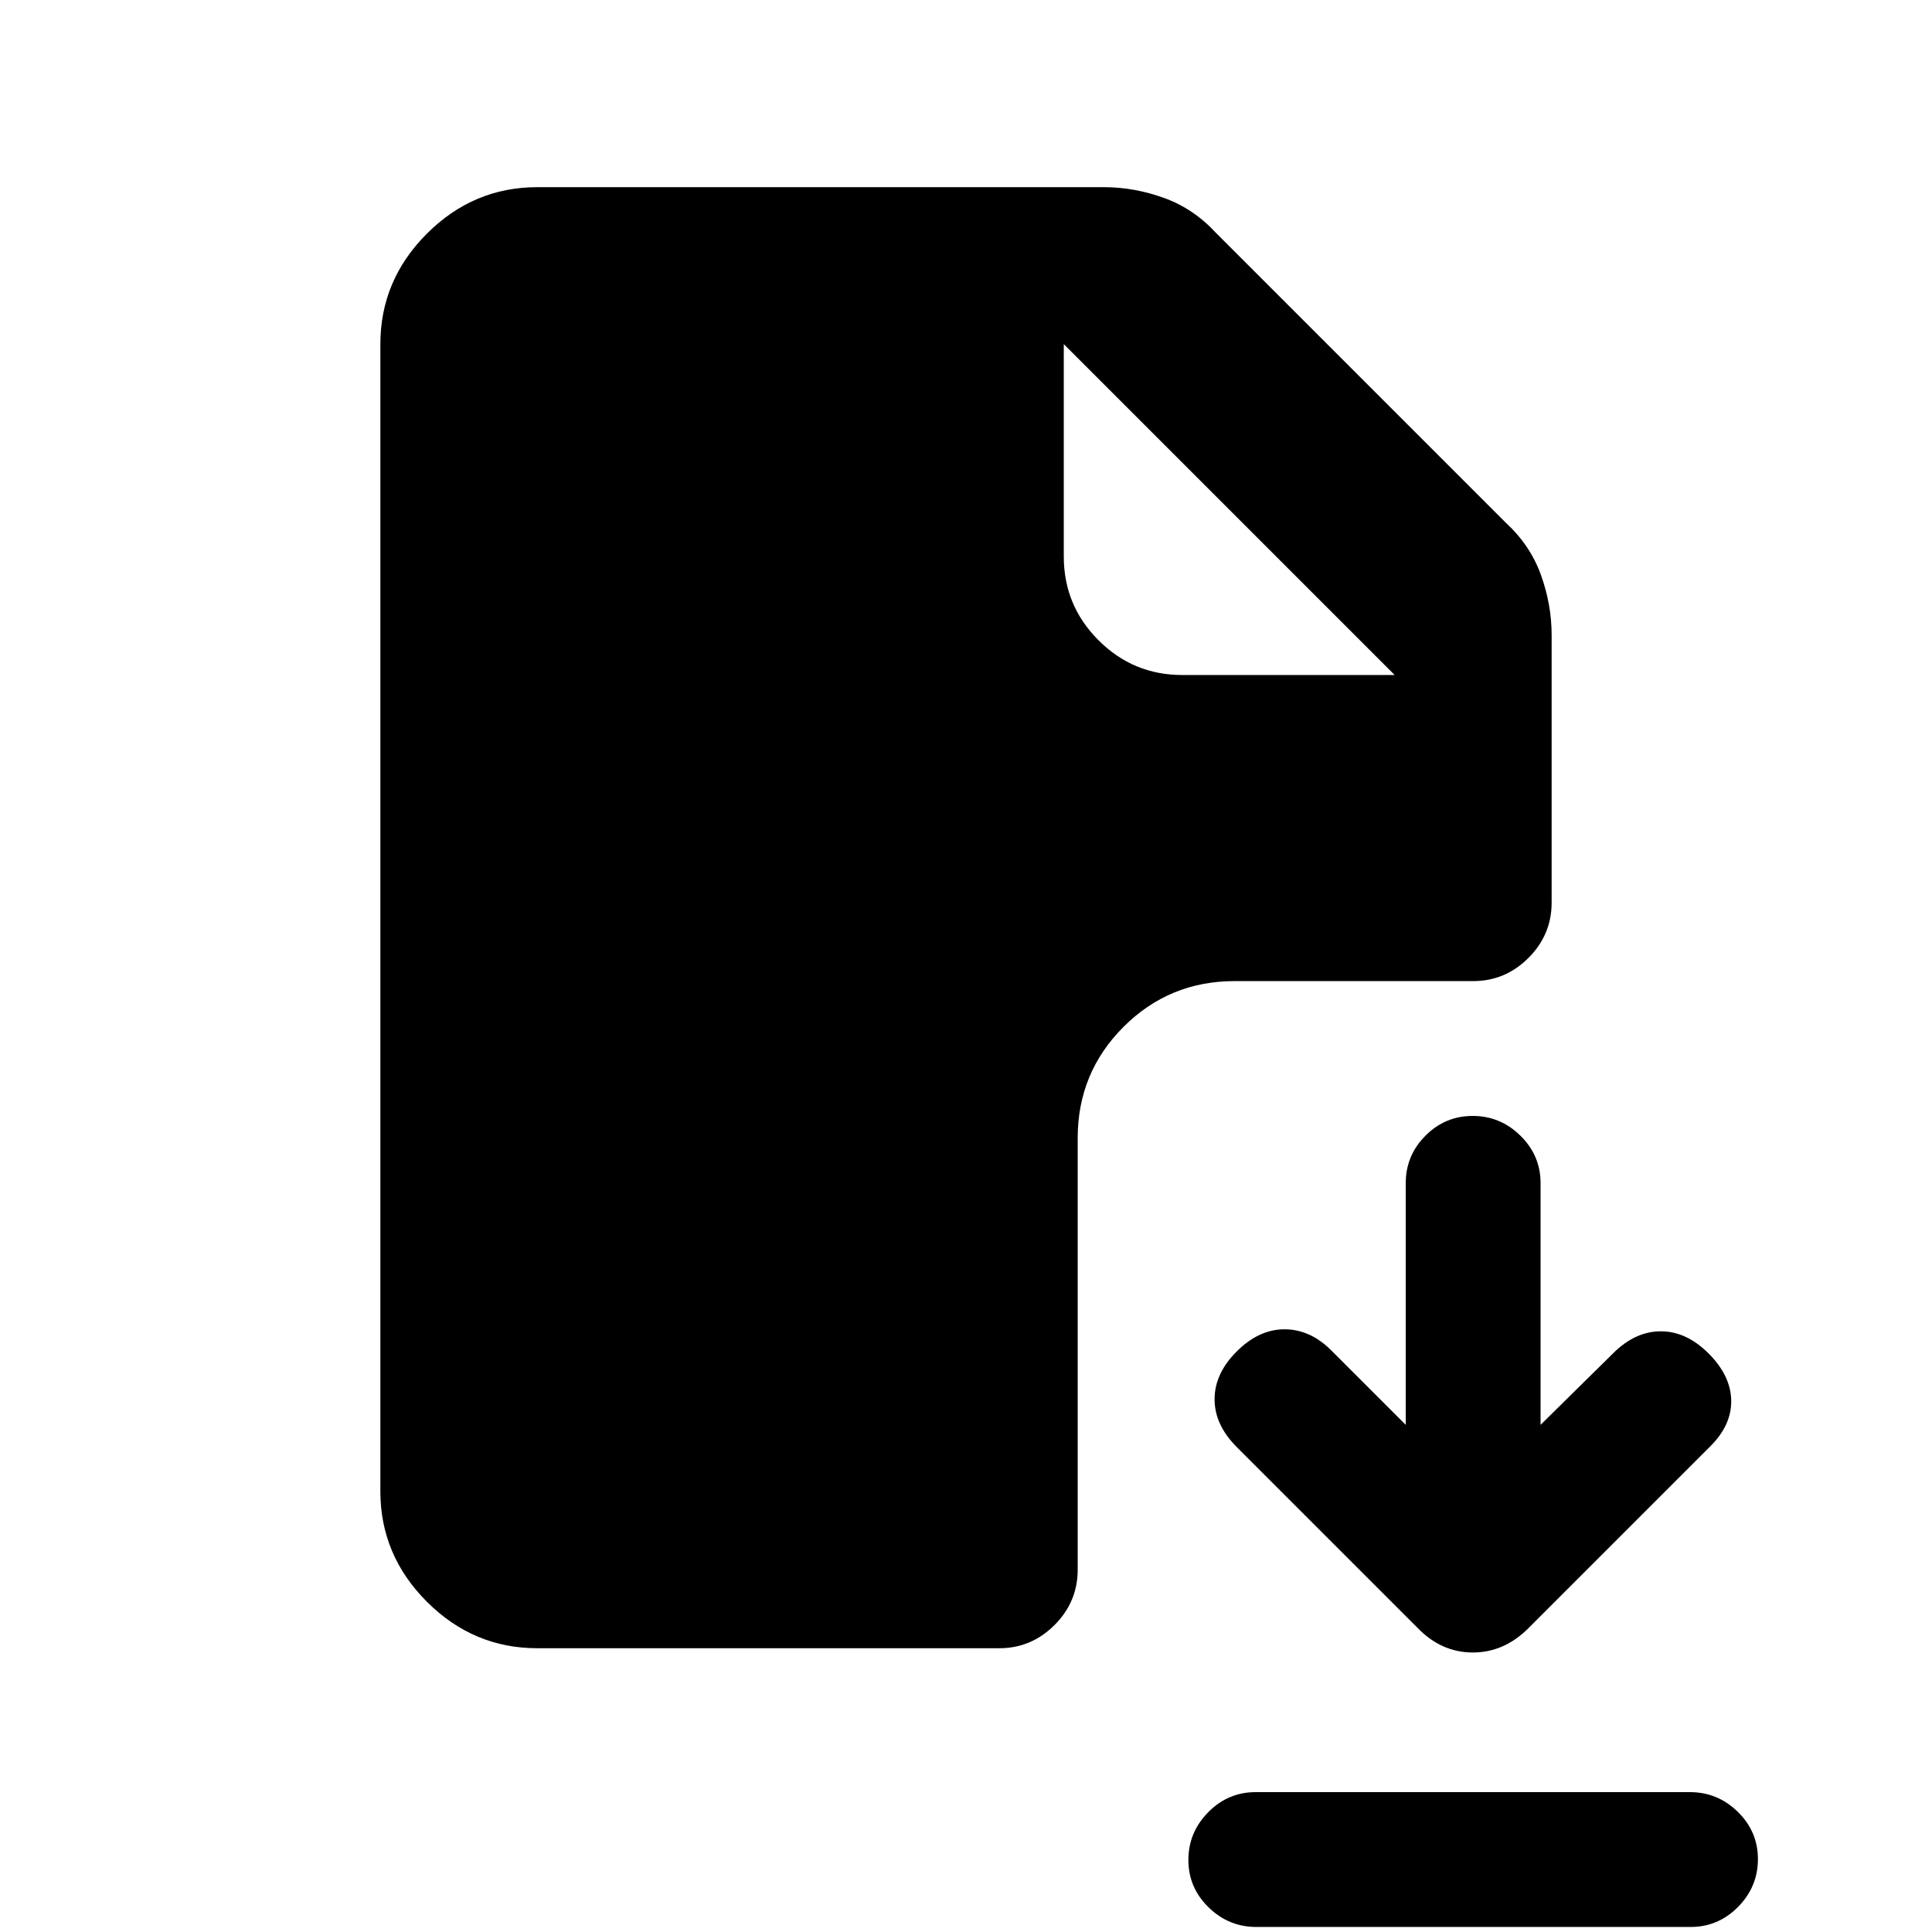 <svg xmlns="http://www.w3.org/2000/svg" height="20" viewBox="0 -960 960 960" width="20"><path d="m704.43-151.07-89.91-89.91q-11-11-11-23.75t11-23.75q11-11 23.75-11t23.25 10.5L698.5-252v-120.07q0-13.77 9.79-23.6 9.79-9.83 23.5-9.83t23.71 9.83q10 9.83 10 23.6V-252l35.98-35.48q11-11 23.75-11t23.75 11q11 11 11.25 23.25t-10.25 22.75l-90.55 90.55q-12.04 12.04-27.61 12.04-15.58 0-27.39-12.18ZM624.28-2.5q-13.78 0-23.78-9.79-10-9.79-10-23.5t9.84-23.71q9.84-10 23.62-10h215.76q13.78 0 23.78 9.79 10 9.79 10 23.5t-9.84 23.71q-9.84 10-23.62 10H624.28ZM267-141q-31.78 0-54.89-23.11T189-219v-570q0-31.78 23.11-54.89T267-867h281.43q15.16 0 29.94 5.34 14.78 5.33 25.96 17.51l143.82 143.82q12.18 11.18 17.51 25.96 5.34 14.78 5.34 29.94v132.93q0 15.95-11.52 27.48Q747.95-472.5 732-472.5H613.5q-32.48 0-55.24 22.76-22.76 22.76-22.76 55.24V-180q0 15.95-11.52 27.48Q512.45-141 496.5-141H267Zm320.46-483.59H693L528.59-789 693-624.59 528.59-789v105.54q0 24.35 17.26 41.61 17.26 17.26 41.61 17.26Z"/></svg>